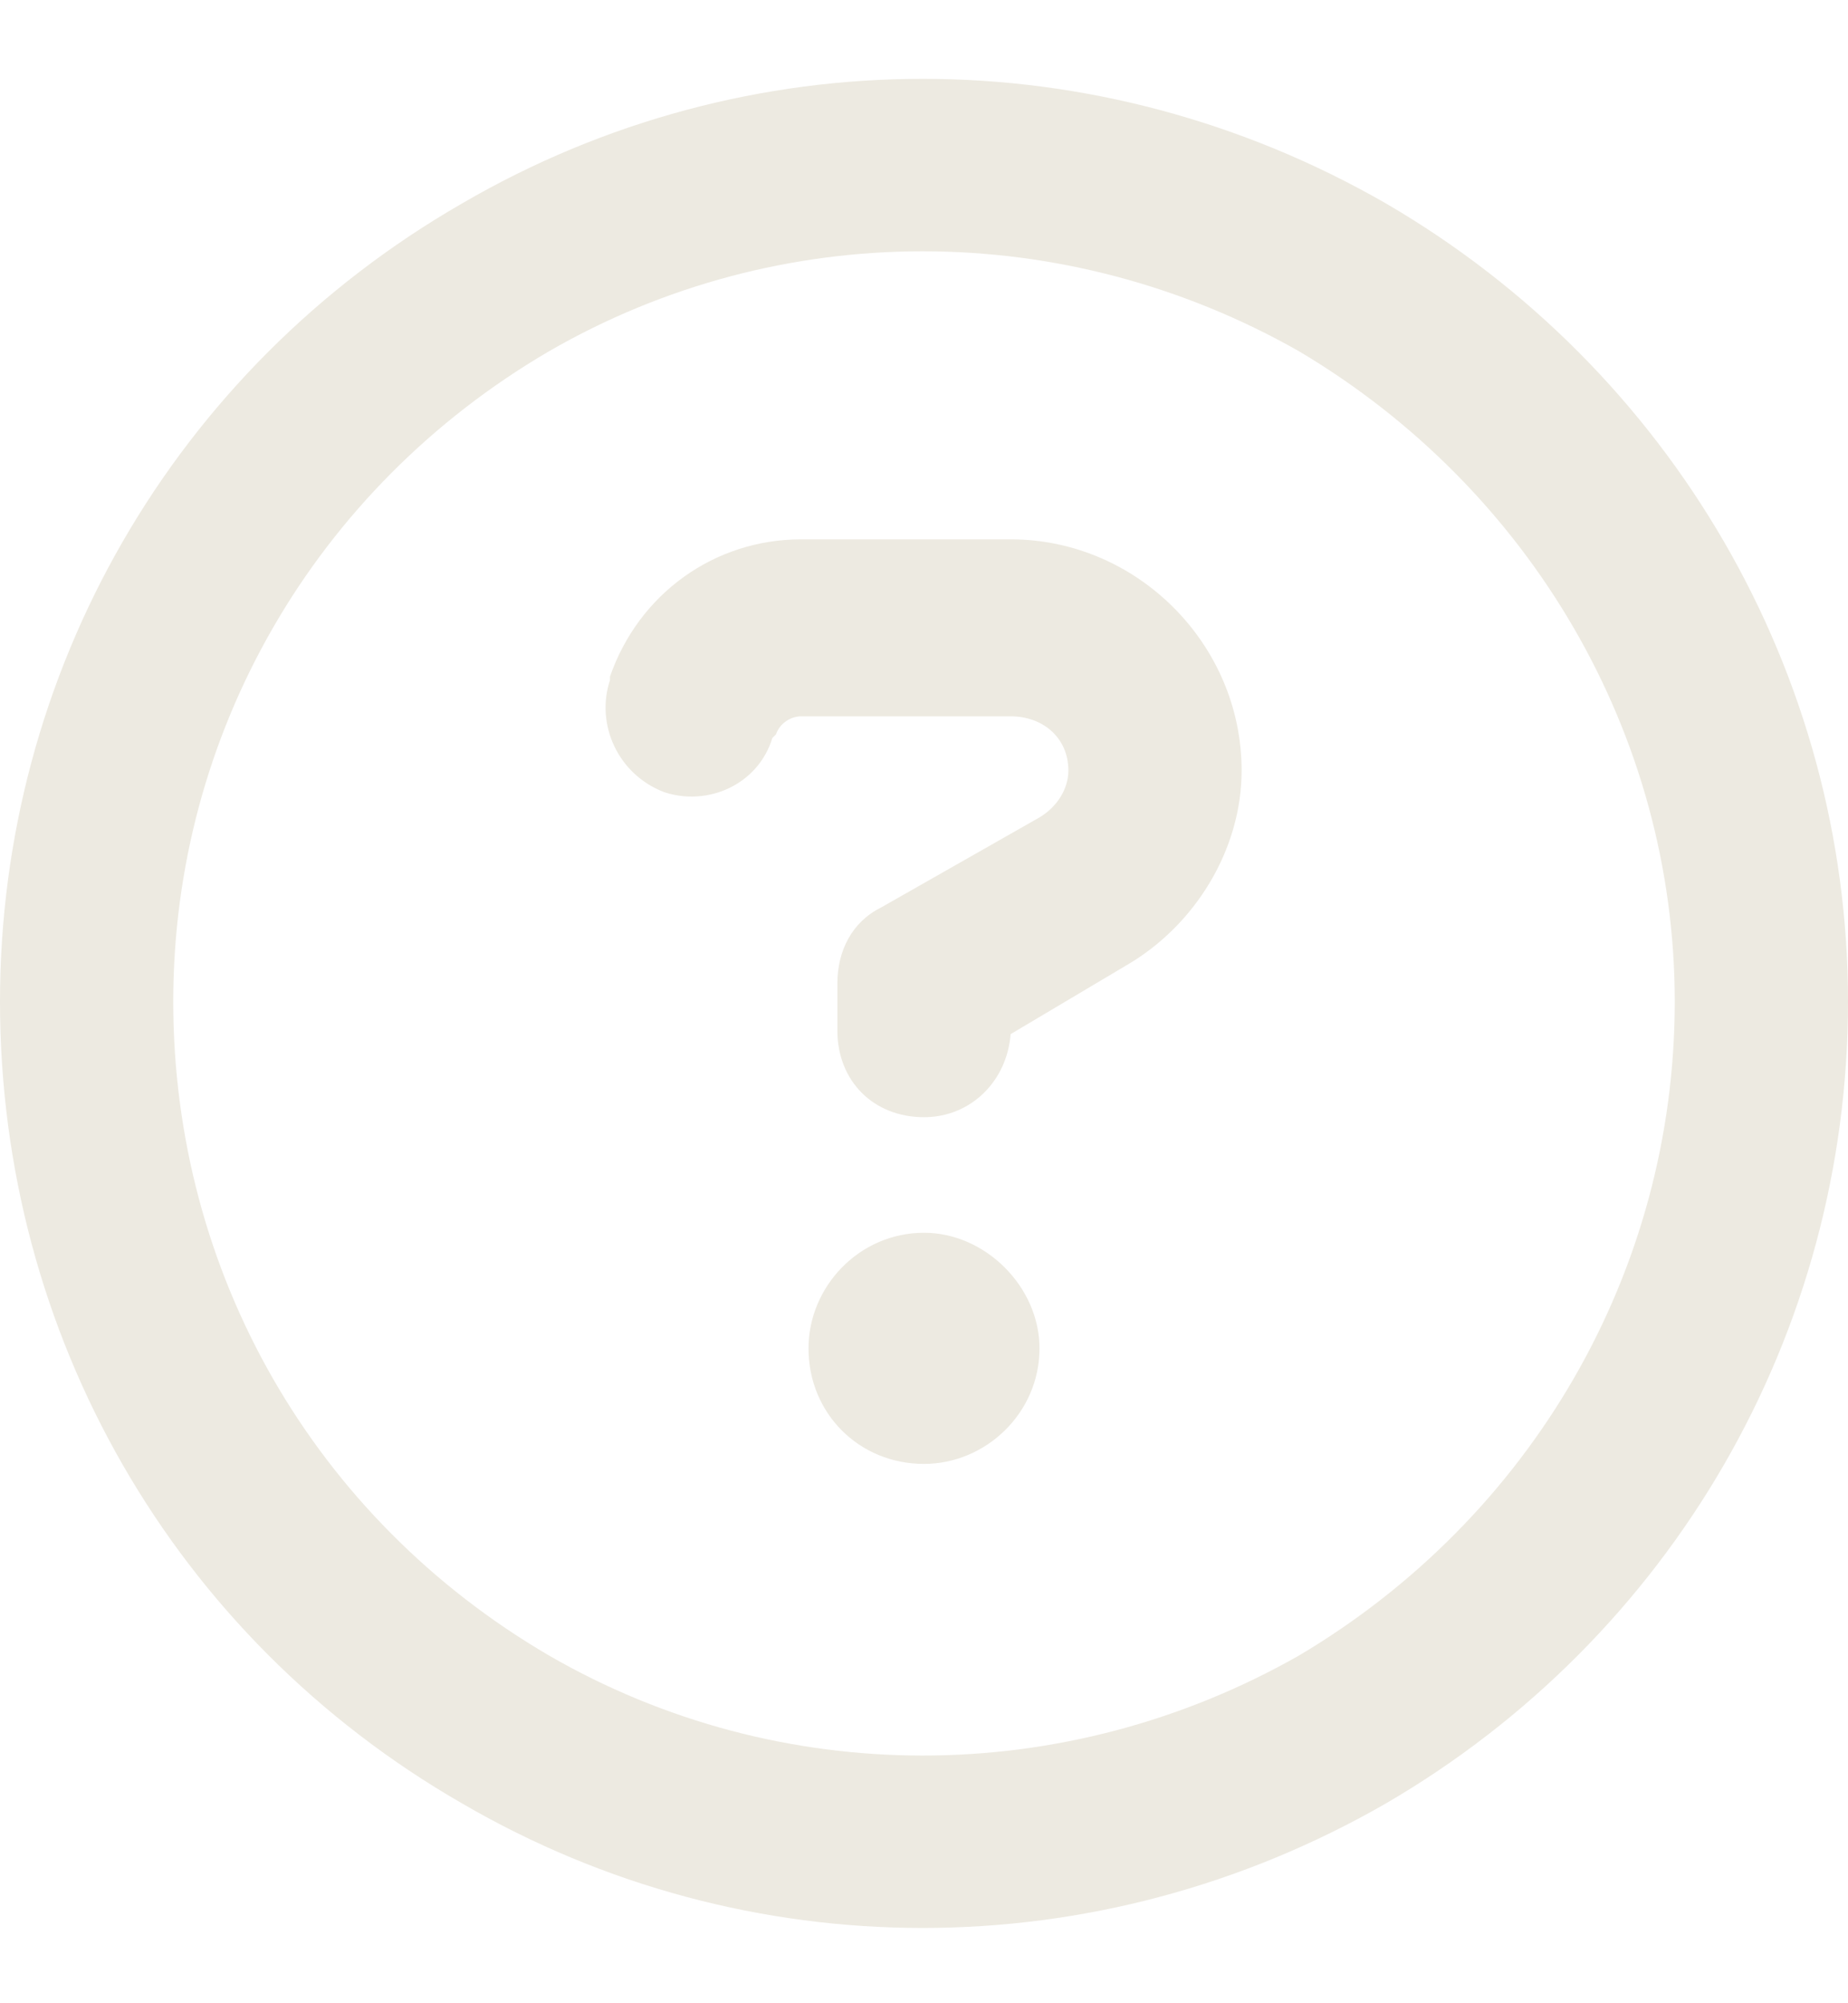 <svg width="24" height="26" viewBox="0 0 24 26" fill="none" xmlns="http://www.w3.org/2000/svg">
<path d="M21.75 13C21.75 9.531 19.875 6.344 16.875 4.562C13.828 2.828 10.125 2.828 7.125 4.562C4.078 6.344 2.25 9.531 2.25 13C2.25 16.516 4.078 19.703 7.125 21.484C10.125 23.219 13.828 23.219 16.875 21.484C19.875 19.703 21.75 16.516 21.75 13ZM0 13C0 8.734 2.25 4.797 6 2.641C9.703 0.484 14.25 0.484 18 2.641C21.703 4.797 24 8.734 24 13C24 17.312 21.703 21.25 18 23.406C14.25 25.562 9.703 25.562 6 23.406C2.25 21.25 0 17.312 0 13ZM7.922 8.781C8.297 7.703 9.281 7 10.406 7H13.125C14.766 7 16.125 8.359 16.125 10C16.125 11.031 15.516 12.016 14.625 12.531L13.125 13.422C13.078 14.031 12.609 14.5 12 14.5C11.344 14.5 10.875 14.031 10.875 13.375V12.766C10.875 12.344 11.062 11.969 11.438 11.781L13.5 10.609C13.734 10.469 13.875 10.234 13.875 10C13.875 9.578 13.547 9.297 13.125 9.297H10.406C10.266 9.297 10.125 9.391 10.078 9.531L10.031 9.578C9.844 10.188 9.188 10.469 8.625 10.281C8.016 10.047 7.734 9.391 7.922 8.828V8.781ZM10.5 17.5C10.5 16.703 11.156 16 12 16C12.797 16 13.5 16.703 13.5 17.5C13.5 18.344 12.797 19 12 19C11.156 19 10.5 18.344 10.5 17.5Z" fill="#EDEAE1"/>
</svg>
